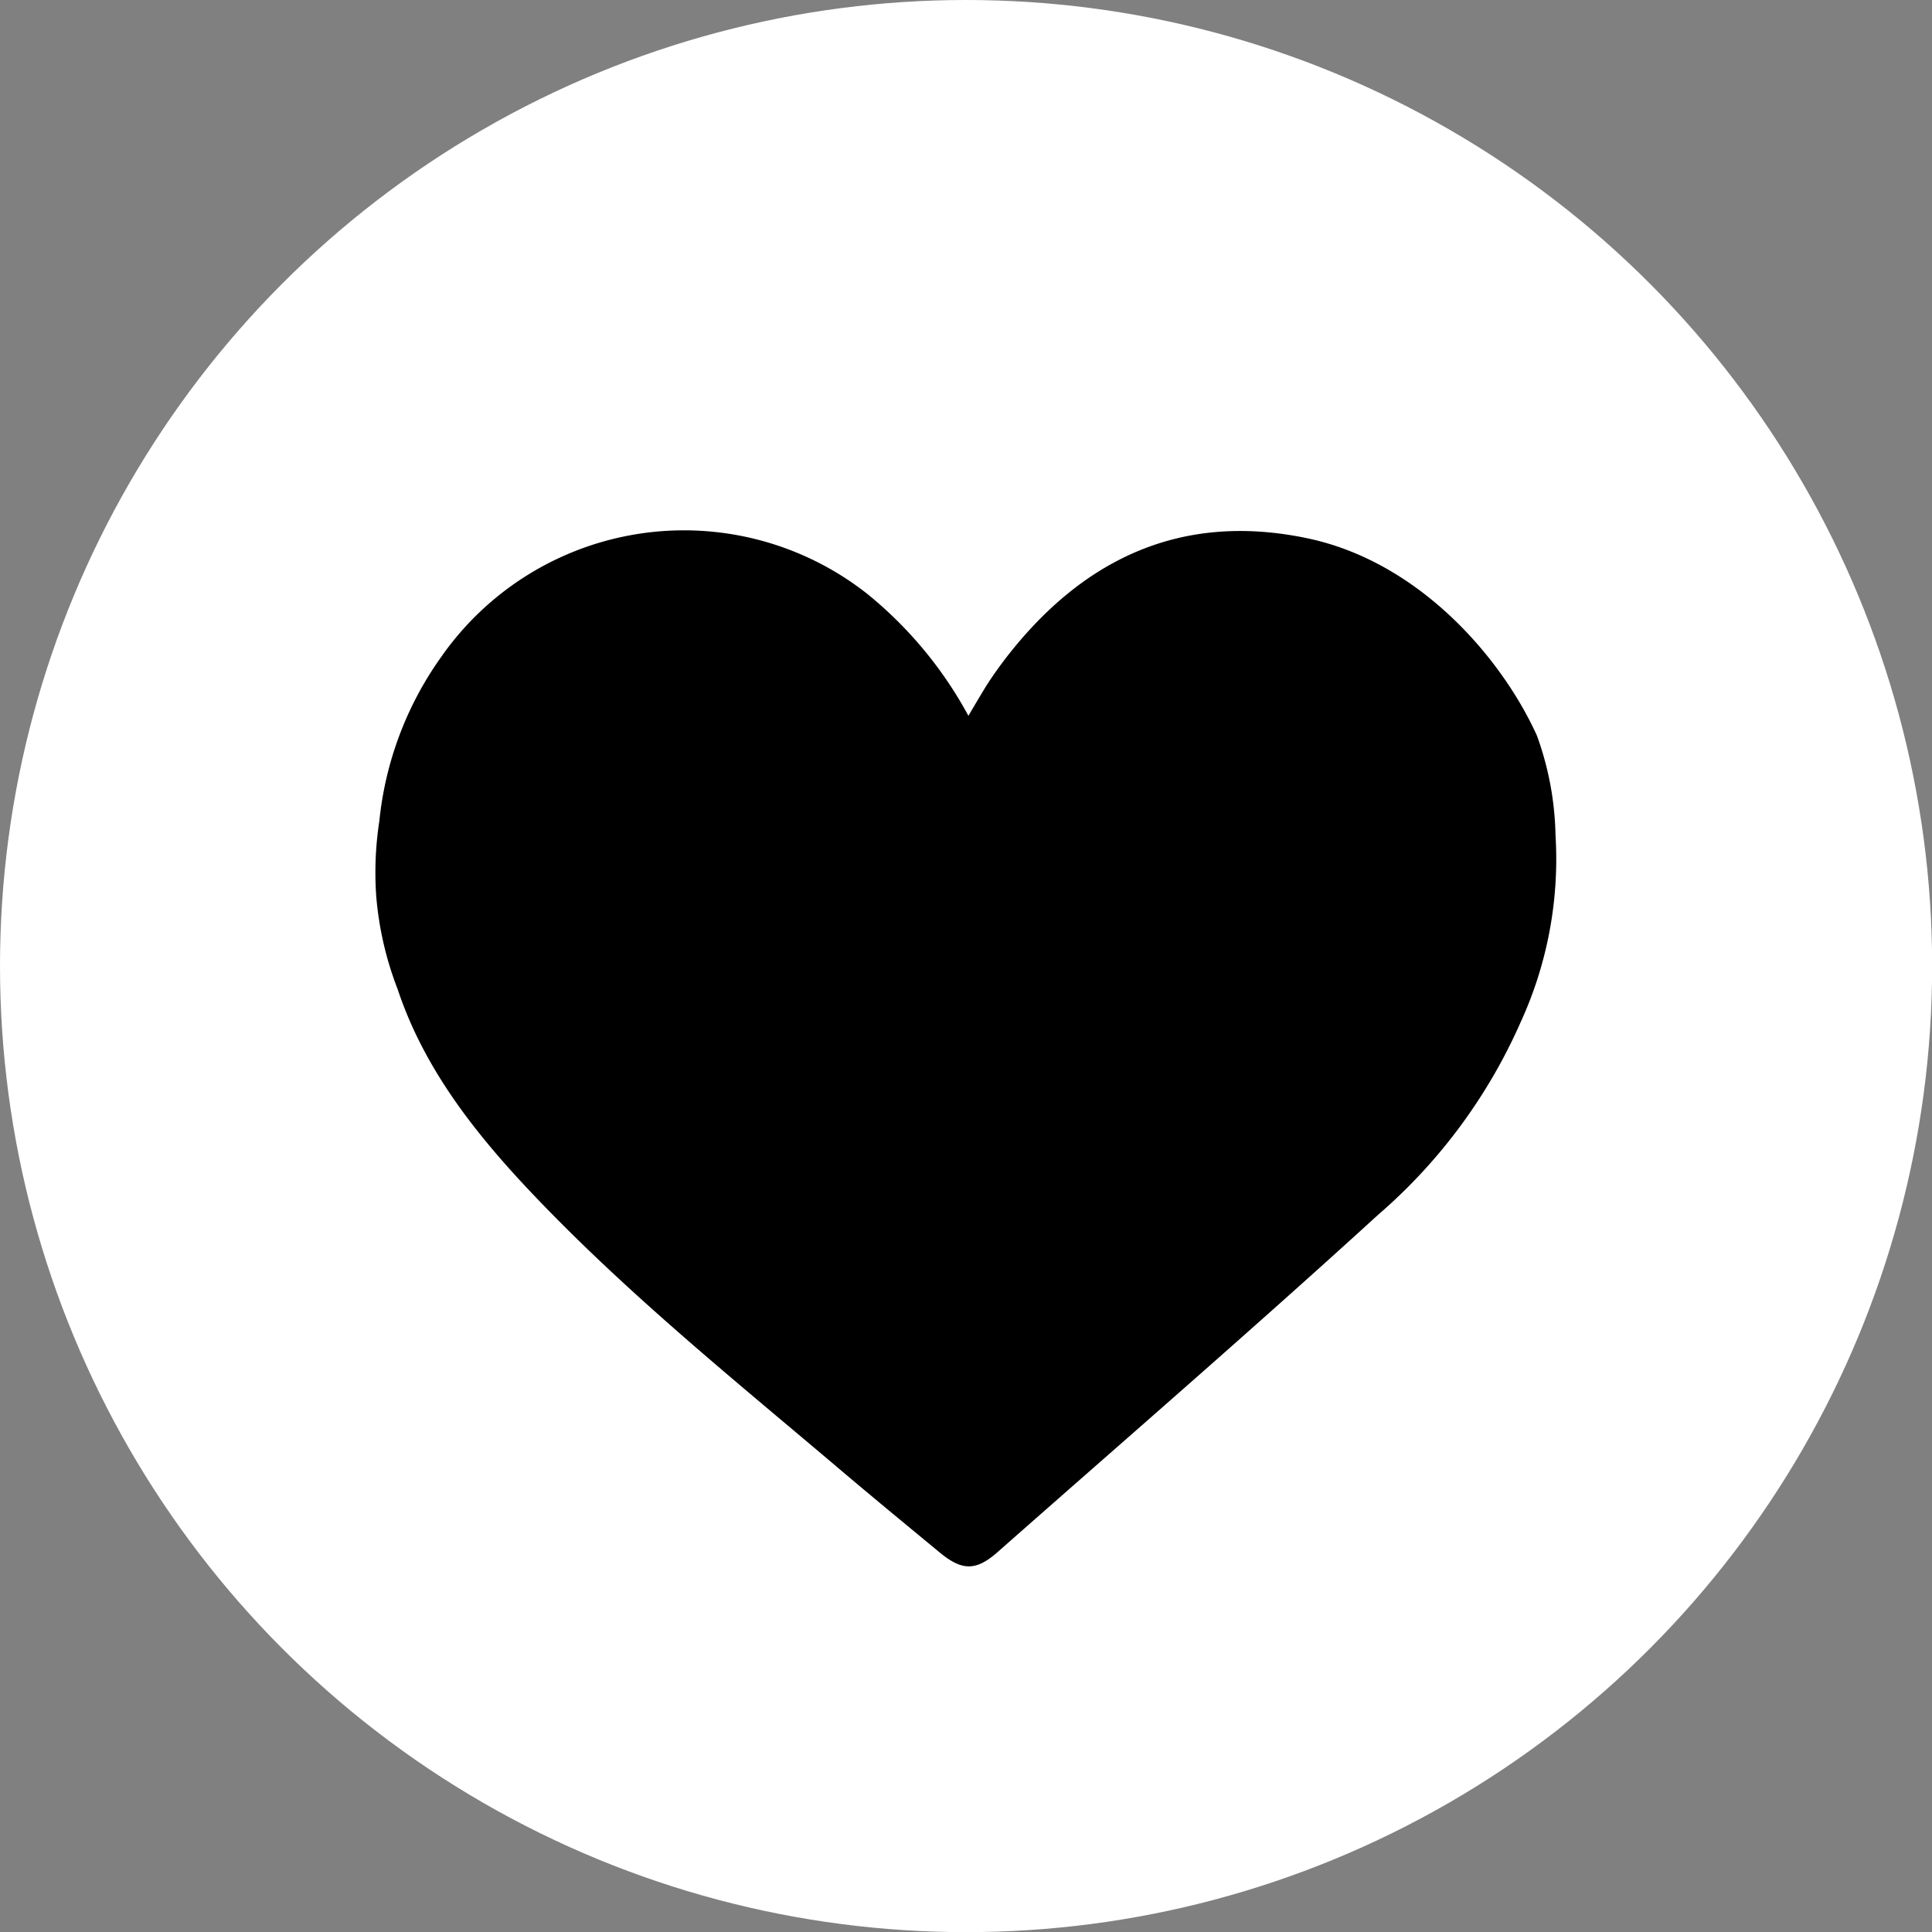 <svg xmlns="http://www.w3.org/2000/svg" viewBox="0 0 140.35 140.35"><rect x="0" y="0" width="140.35" height="140.35" fill="#808080" stroke="none"/><defs><style>.cls-1{fill:#fff;}</style></defs><g id="Layer_2" data-name="Layer 2"><g id="Layer_2-2" data-name="Layer 2"><g id="like"><circle id="bg" class="cls-1" cx="70.18" cy="70.18" r="70.18"/><path id="heart" d="M113,60.67a28.43,28.43,0,0,1-2.53,13.58,39.51,39.51,0,0,1-10.36,14c-9.09,8.3-18.41,16.36-27.65,24.51-1.57,1.38-2.58,1.36-4.22,0-2.59-2.14-5.18-4.27-7.73-6.44C52.8,99.8,44.93,93.43,38,86c-3.87-4.17-7.29-8.66-9.11-14.13a24.19,24.19,0,0,1-1.56-6.78,24.71,24.71,0,0,1,.23-5.47,24.8,24.8,0,0,1,4.5-11.91A21.51,21.51,0,0,1,63,43.14,29.43,29.43,0,0,1,70.35,52c.43-.73.8-1.36,1.19-2s.86-1.3,1.32-1.92c5.56-7.35,12.77-10.9,22-9,8.18,1.66,14.22,8.68,16.79,14.36A22.35,22.35,0,0,1,113,60.67Z"/></g></g></g></svg>